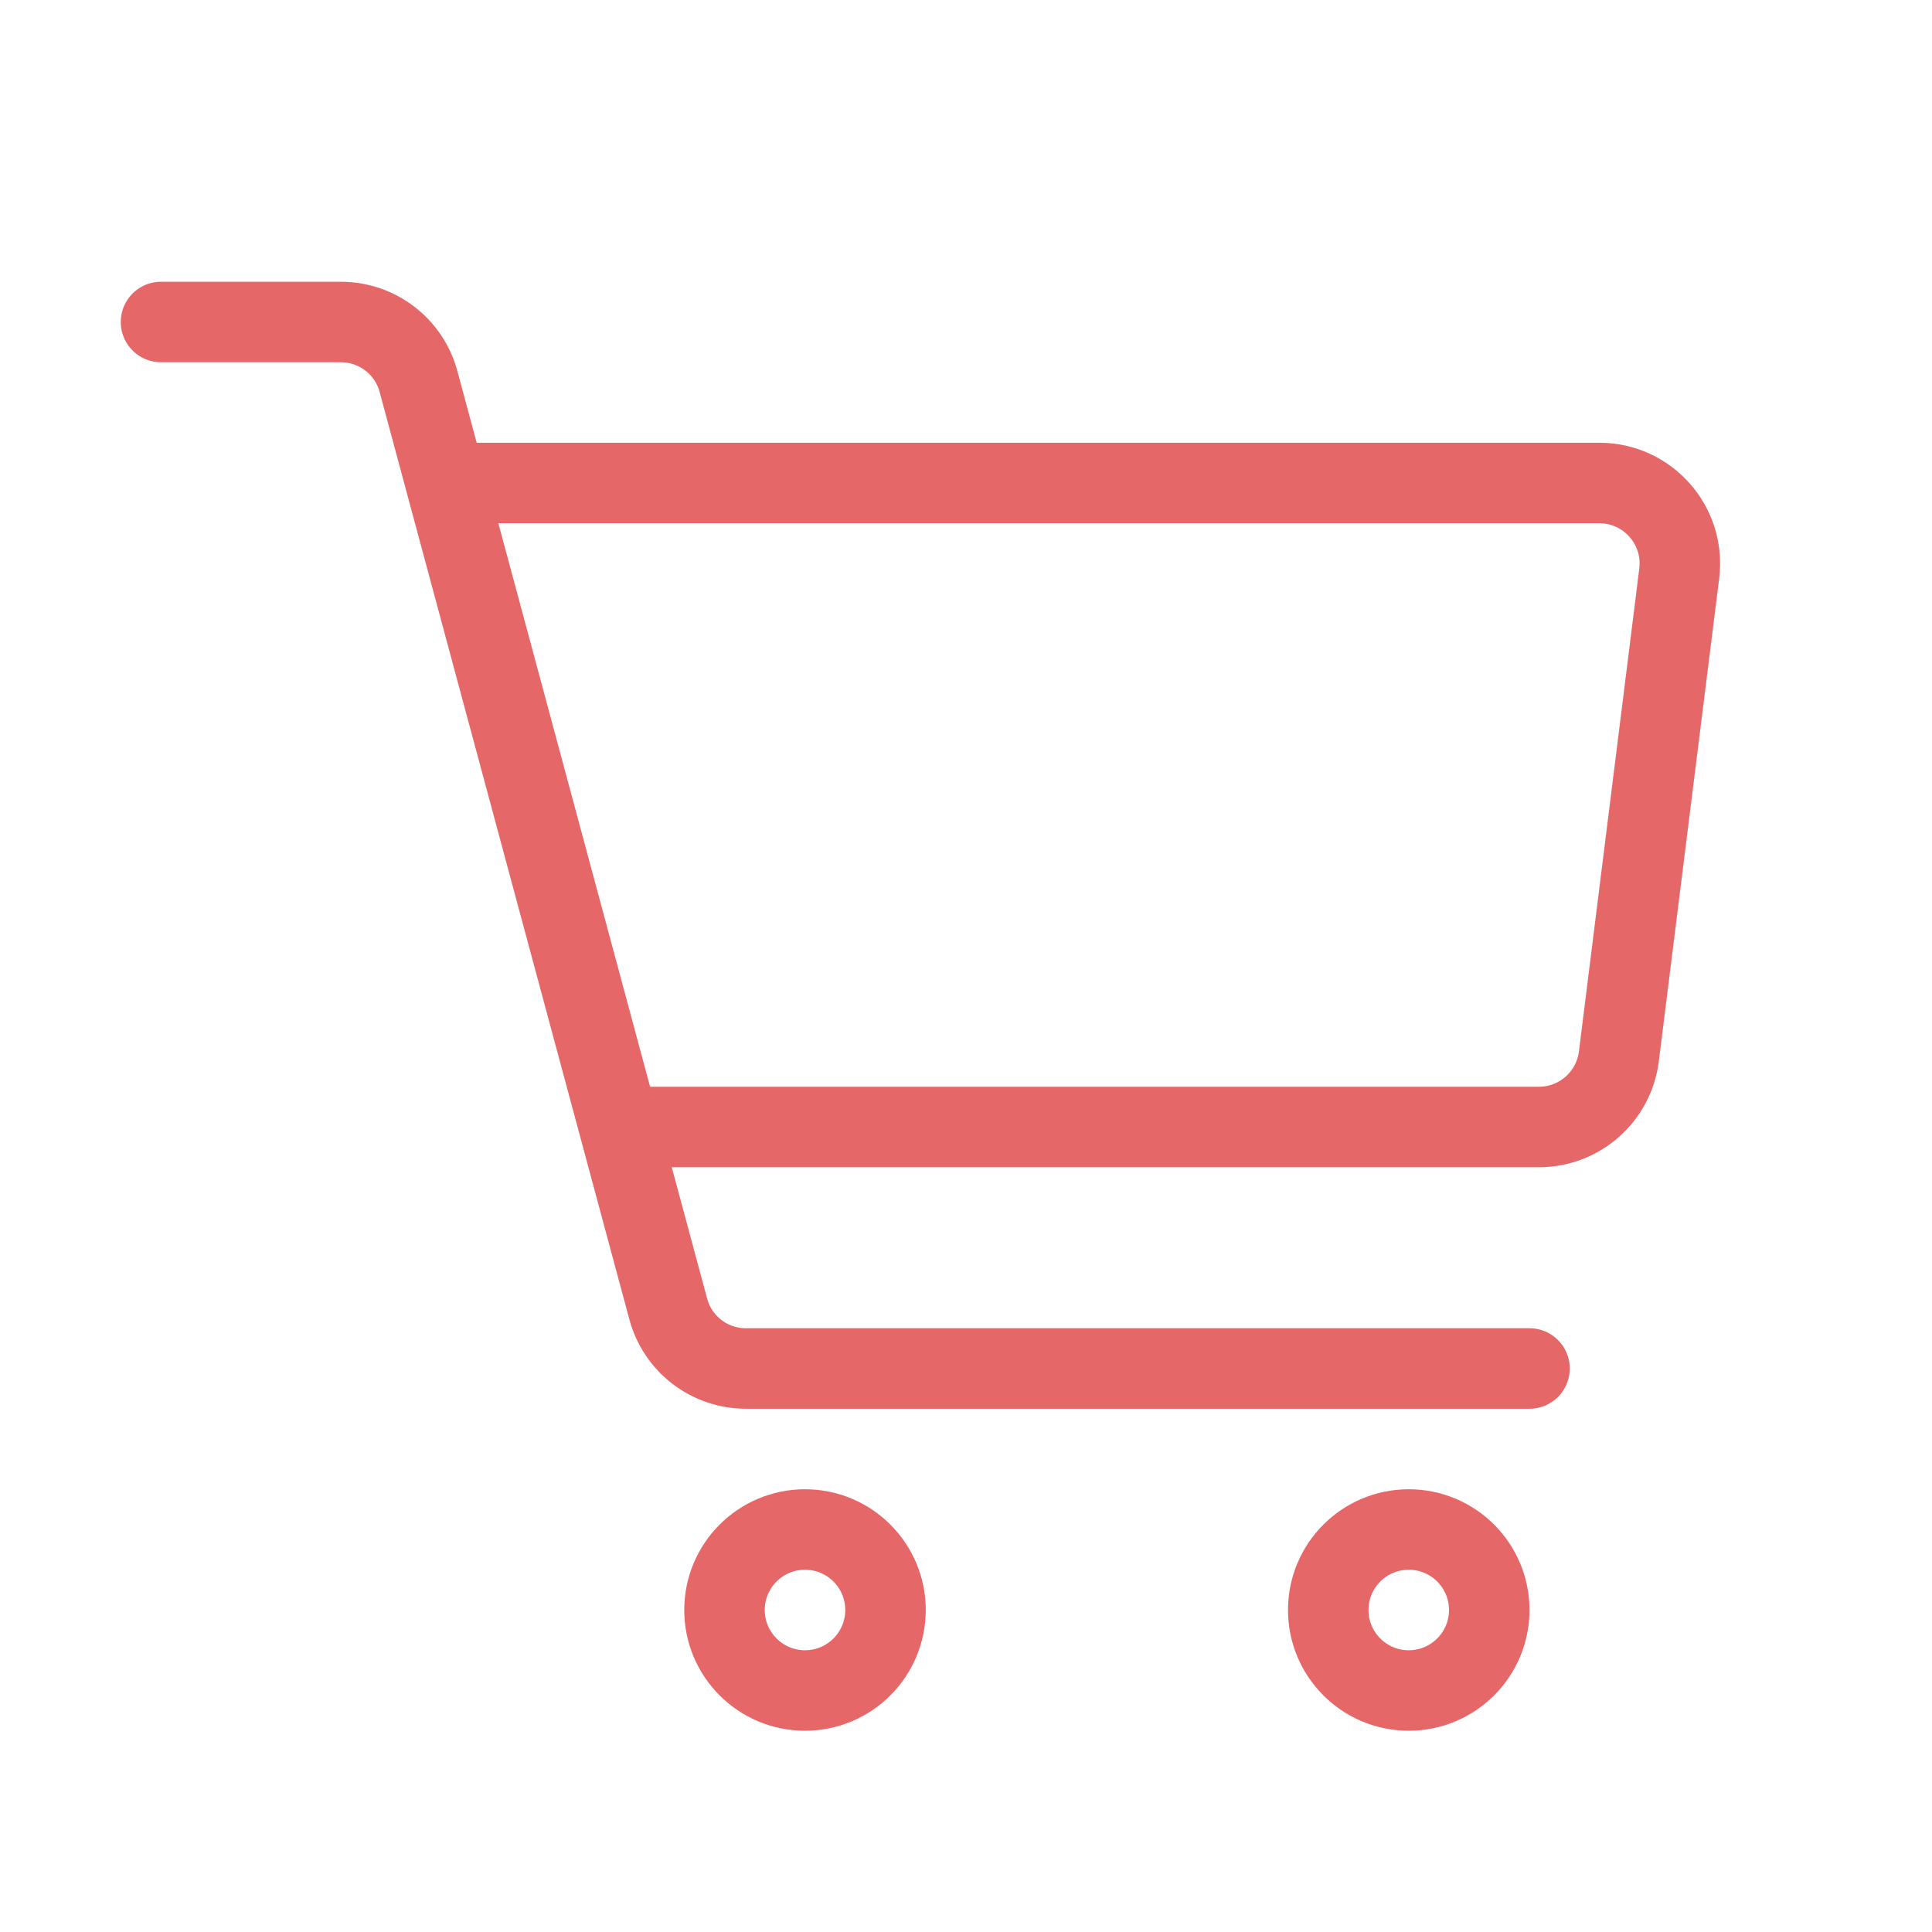 <?xml version="1.0" encoding="utf-8"?>

<!-- Uploaded to: SVG Repo, www.svgrepo.com, Generator: SVG Repo Mixer Tools -->
<svg width="800px" height="800px" viewBox="0 0 24 24" fill="none" xmlns="http://www.w3.org/2000/svg">
<g clip-path="url(#clip0_15_35)">
<rect width="24" height="24" fill="transparent"/>
<path d="M5.333 6H19.867C20.469 6 20.934 6.527 20.86 7.124L20.11 13.124C20.047 13.624 19.622 14 19.117 14H16.555H9.444H8" stroke="#E66767" stroke-linejoin="round"/>
<path d="M2 4H4.234C4.686 4 5.082 4.303 5.199 4.74L8.301 16.26C8.418 16.697 8.814 17 9.266 17H19" stroke="#E66767" stroke-linecap="round" stroke-linejoin="round"/>
<circle cx="10" cy="20" r="1" stroke="#E66767" stroke-linejoin="round"/>
<circle cx="17.5" cy="20" r="1" stroke="#E66767" stroke-linejoin="round"/>
</g>
<defs>
<clipPath id="clip0_15_35">
<rect width="24" height="24" fill="transparent"/>
</clipPath>
</defs>
</svg>